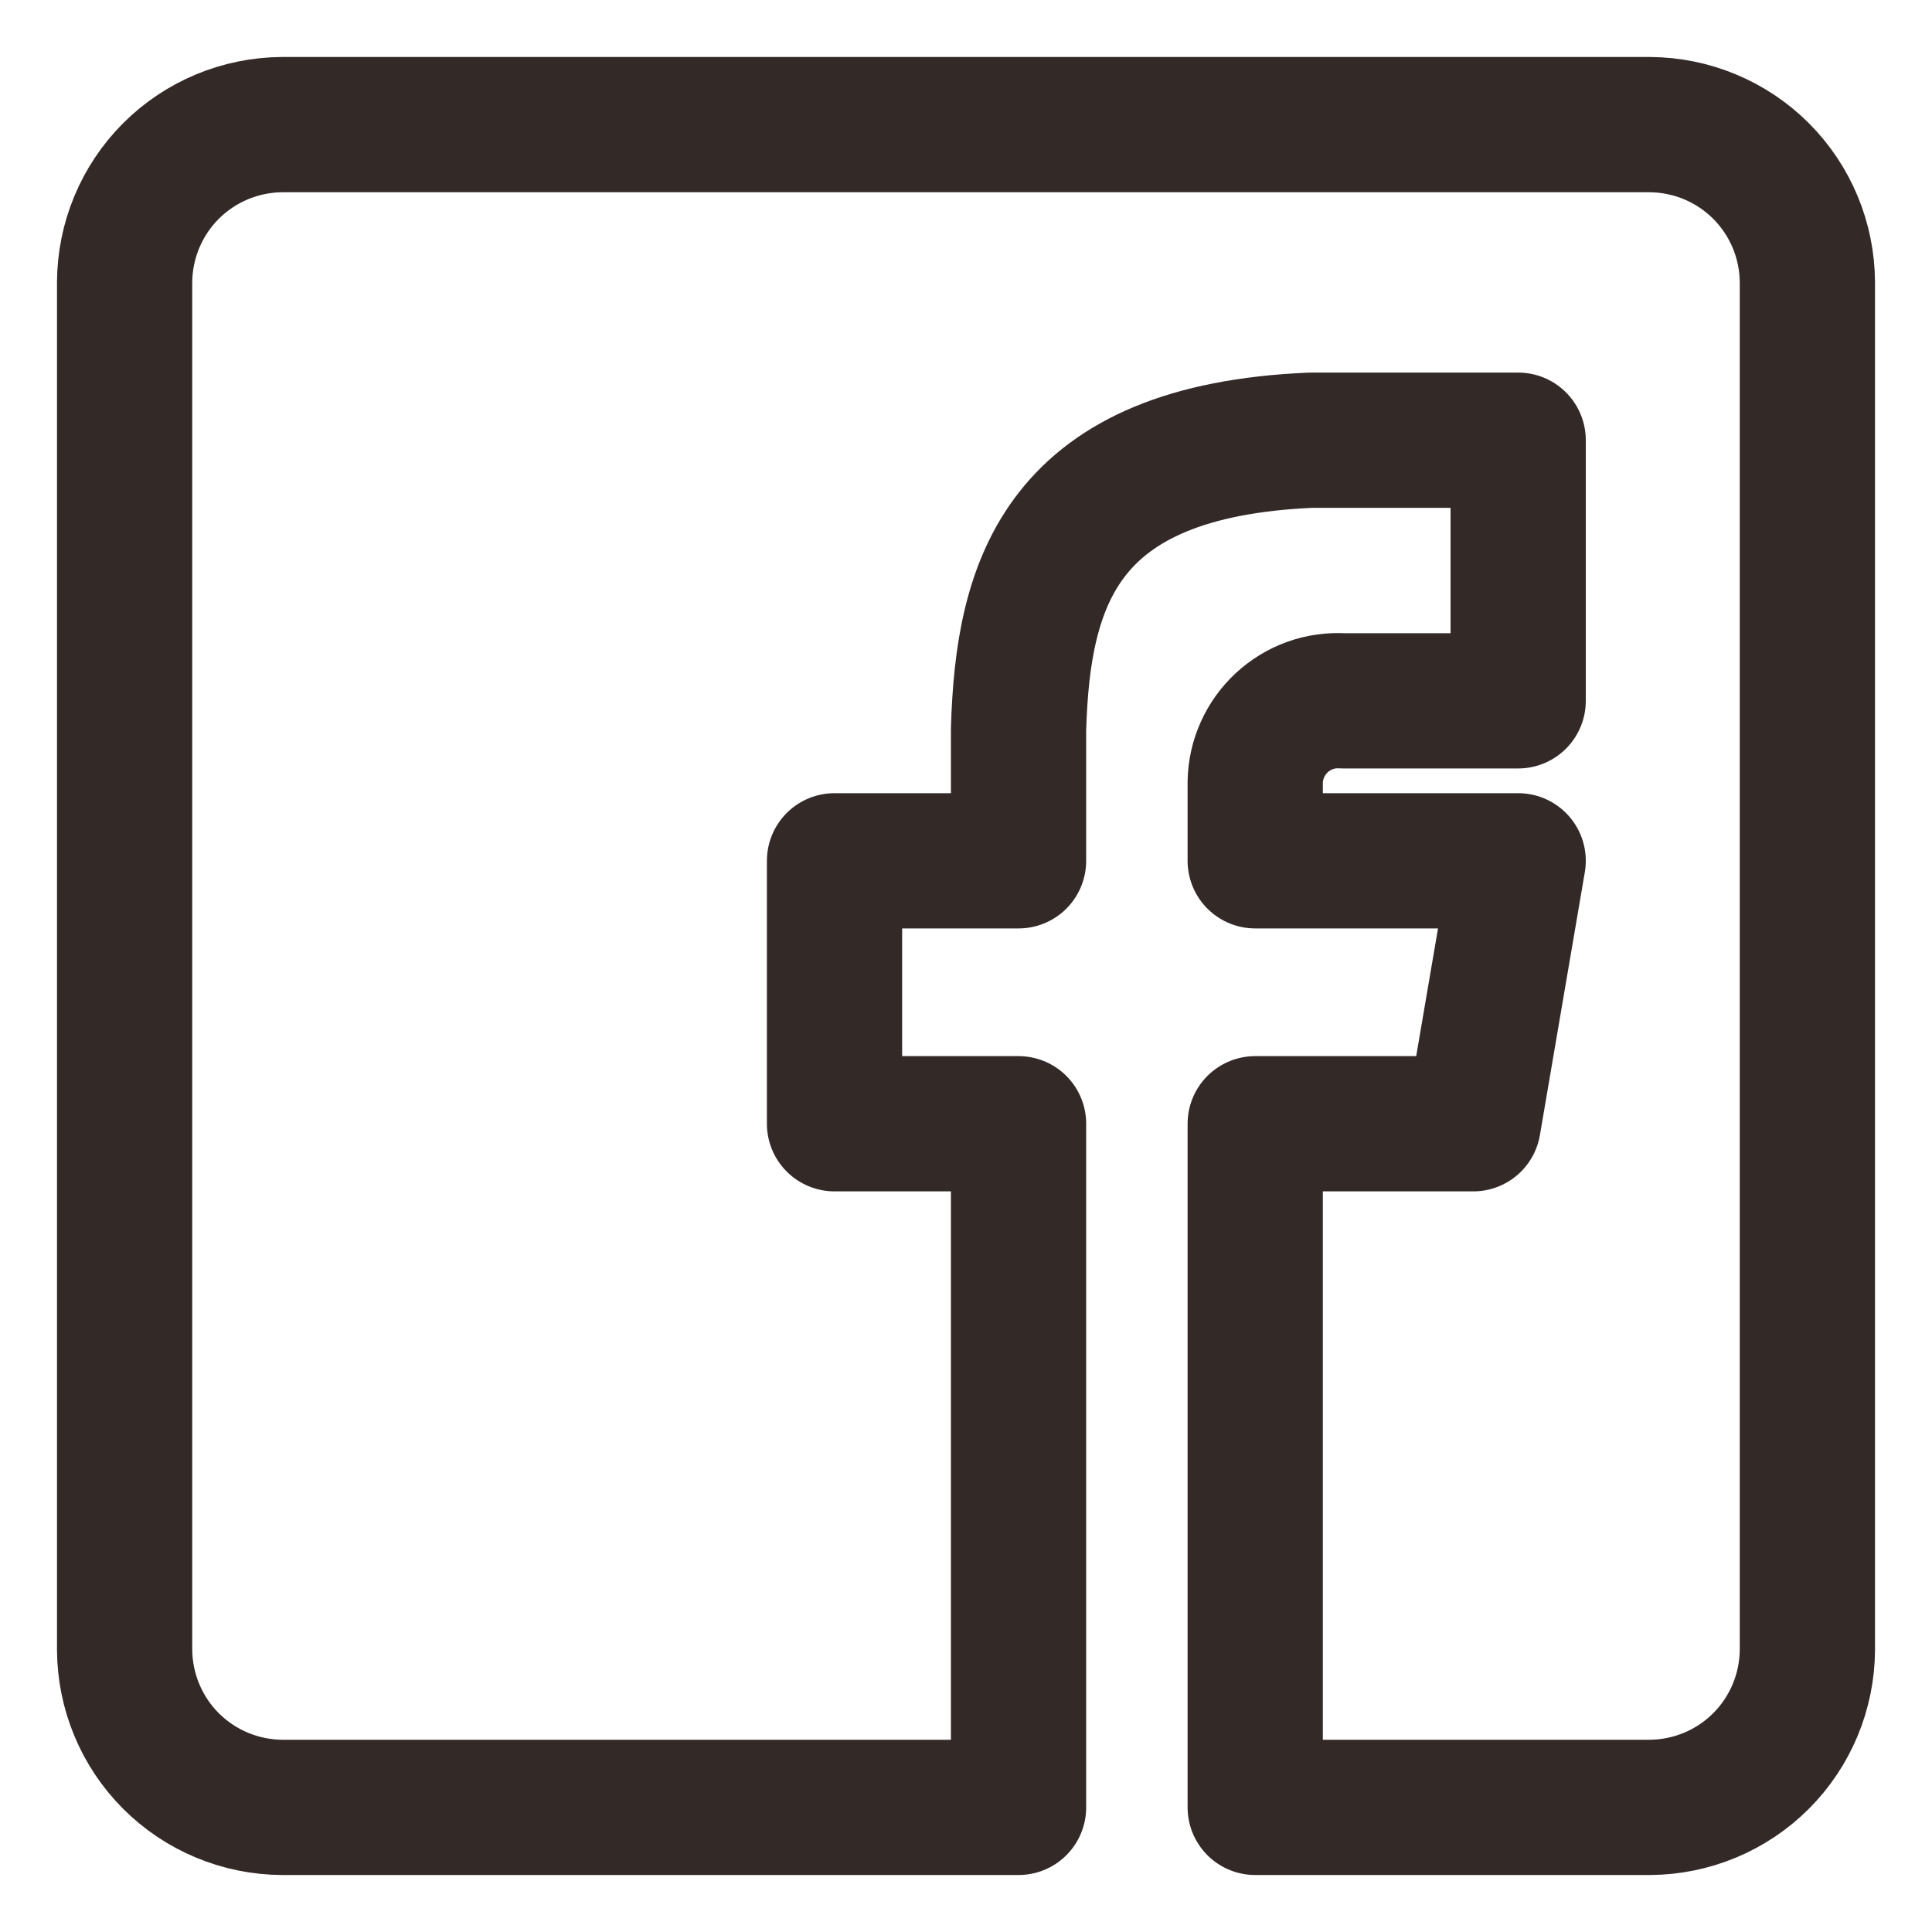 <svg width="20" height="20" viewBox="0 0 20 20" fill="none" xmlns="http://www.w3.org/2000/svg">
<path d="M17.077 1.29H2.923C2.491 1.292 2.076 1.464 1.77 1.77C1.464 2.076 1.292 2.491 1.29 2.923V17.077C1.292 17.509 1.464 17.924 1.77 18.23C2.076 18.536 2.491 18.708 2.923 18.71H10.544V11.633H8.639V8.911H10.544V7.551C10.588 6.025 10.983 4.667 13.571 4.557H15.716V7.255H13.902C13.787 7.248 13.671 7.264 13.562 7.303C13.453 7.342 13.354 7.403 13.269 7.481C13.184 7.56 13.116 7.655 13.069 7.76C13.021 7.866 12.996 7.98 12.994 8.095V8.911H15.716L15.251 11.633H12.994V18.71H17.077C17.509 18.708 17.924 18.536 18.23 18.23C18.536 17.924 18.708 17.509 18.71 17.077V2.923C18.708 2.491 18.536 2.076 18.23 1.77C17.924 1.464 17.509 1.292 17.077 1.29V1.29Z" stroke="#332927" stroke-width="1.4" stroke-miterlimit="10" stroke-linecap="round" stroke-linejoin="round"/>
</svg>
